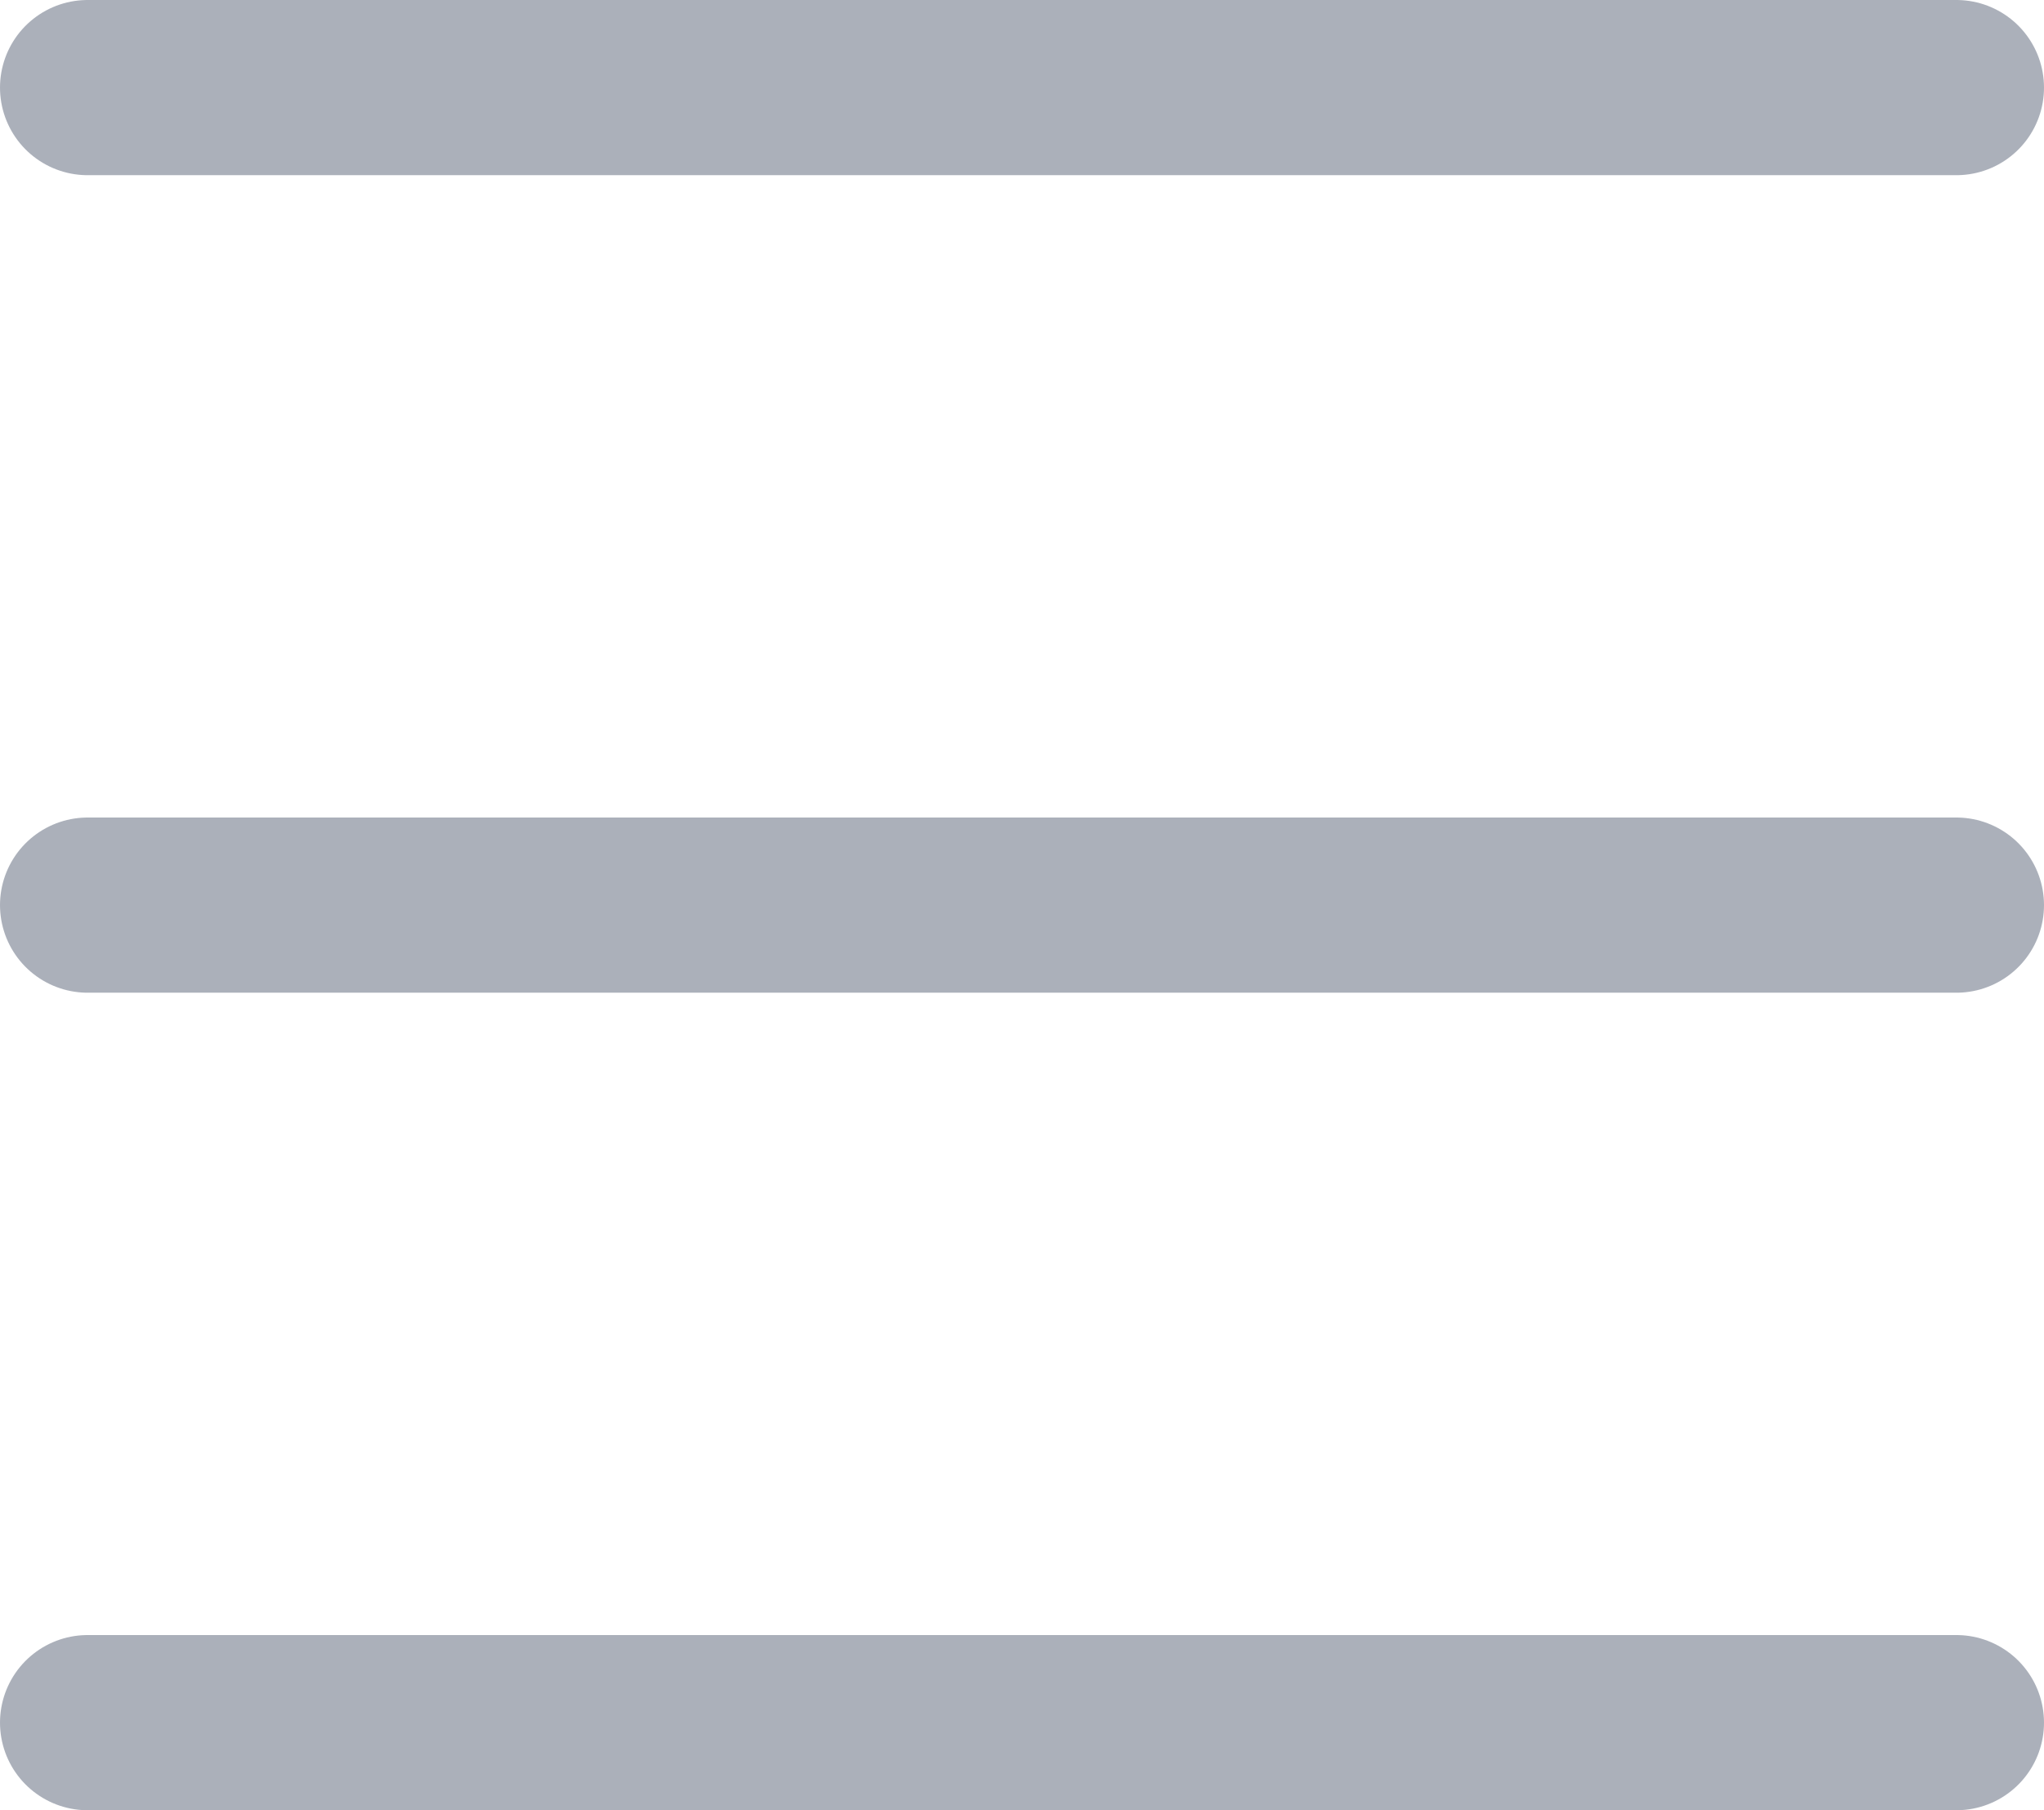 <svg xmlns="http://www.w3.org/2000/svg" width="17.5" height="15.5" viewBox="0 0 17.5 15.5">
  <defs>
    <style>
      .menu-cls-1 {
        fill: none;
        stroke: #abb0ba;
        stroke-linecap: round;
        stroke-width: 1.5px;
      }
    </style>
  </defs>
  <g id="Group_357" data-name="Group 357" transform="translate(-291.25 -31.25)">
    <line id="Line_23" data-name="Line 23" class="menu-cls-1" x2="16" transform="translate(292 32)"/>
    <line id="Line_24" data-name="Line 24" class="menu-cls-1" x2="16" transform="translate(292 39)"/>
    <line id="Line_25" data-name="Line 25" class="menu-cls-1" x2="16" transform="translate(292 46)"/>
  </g>
</svg>
